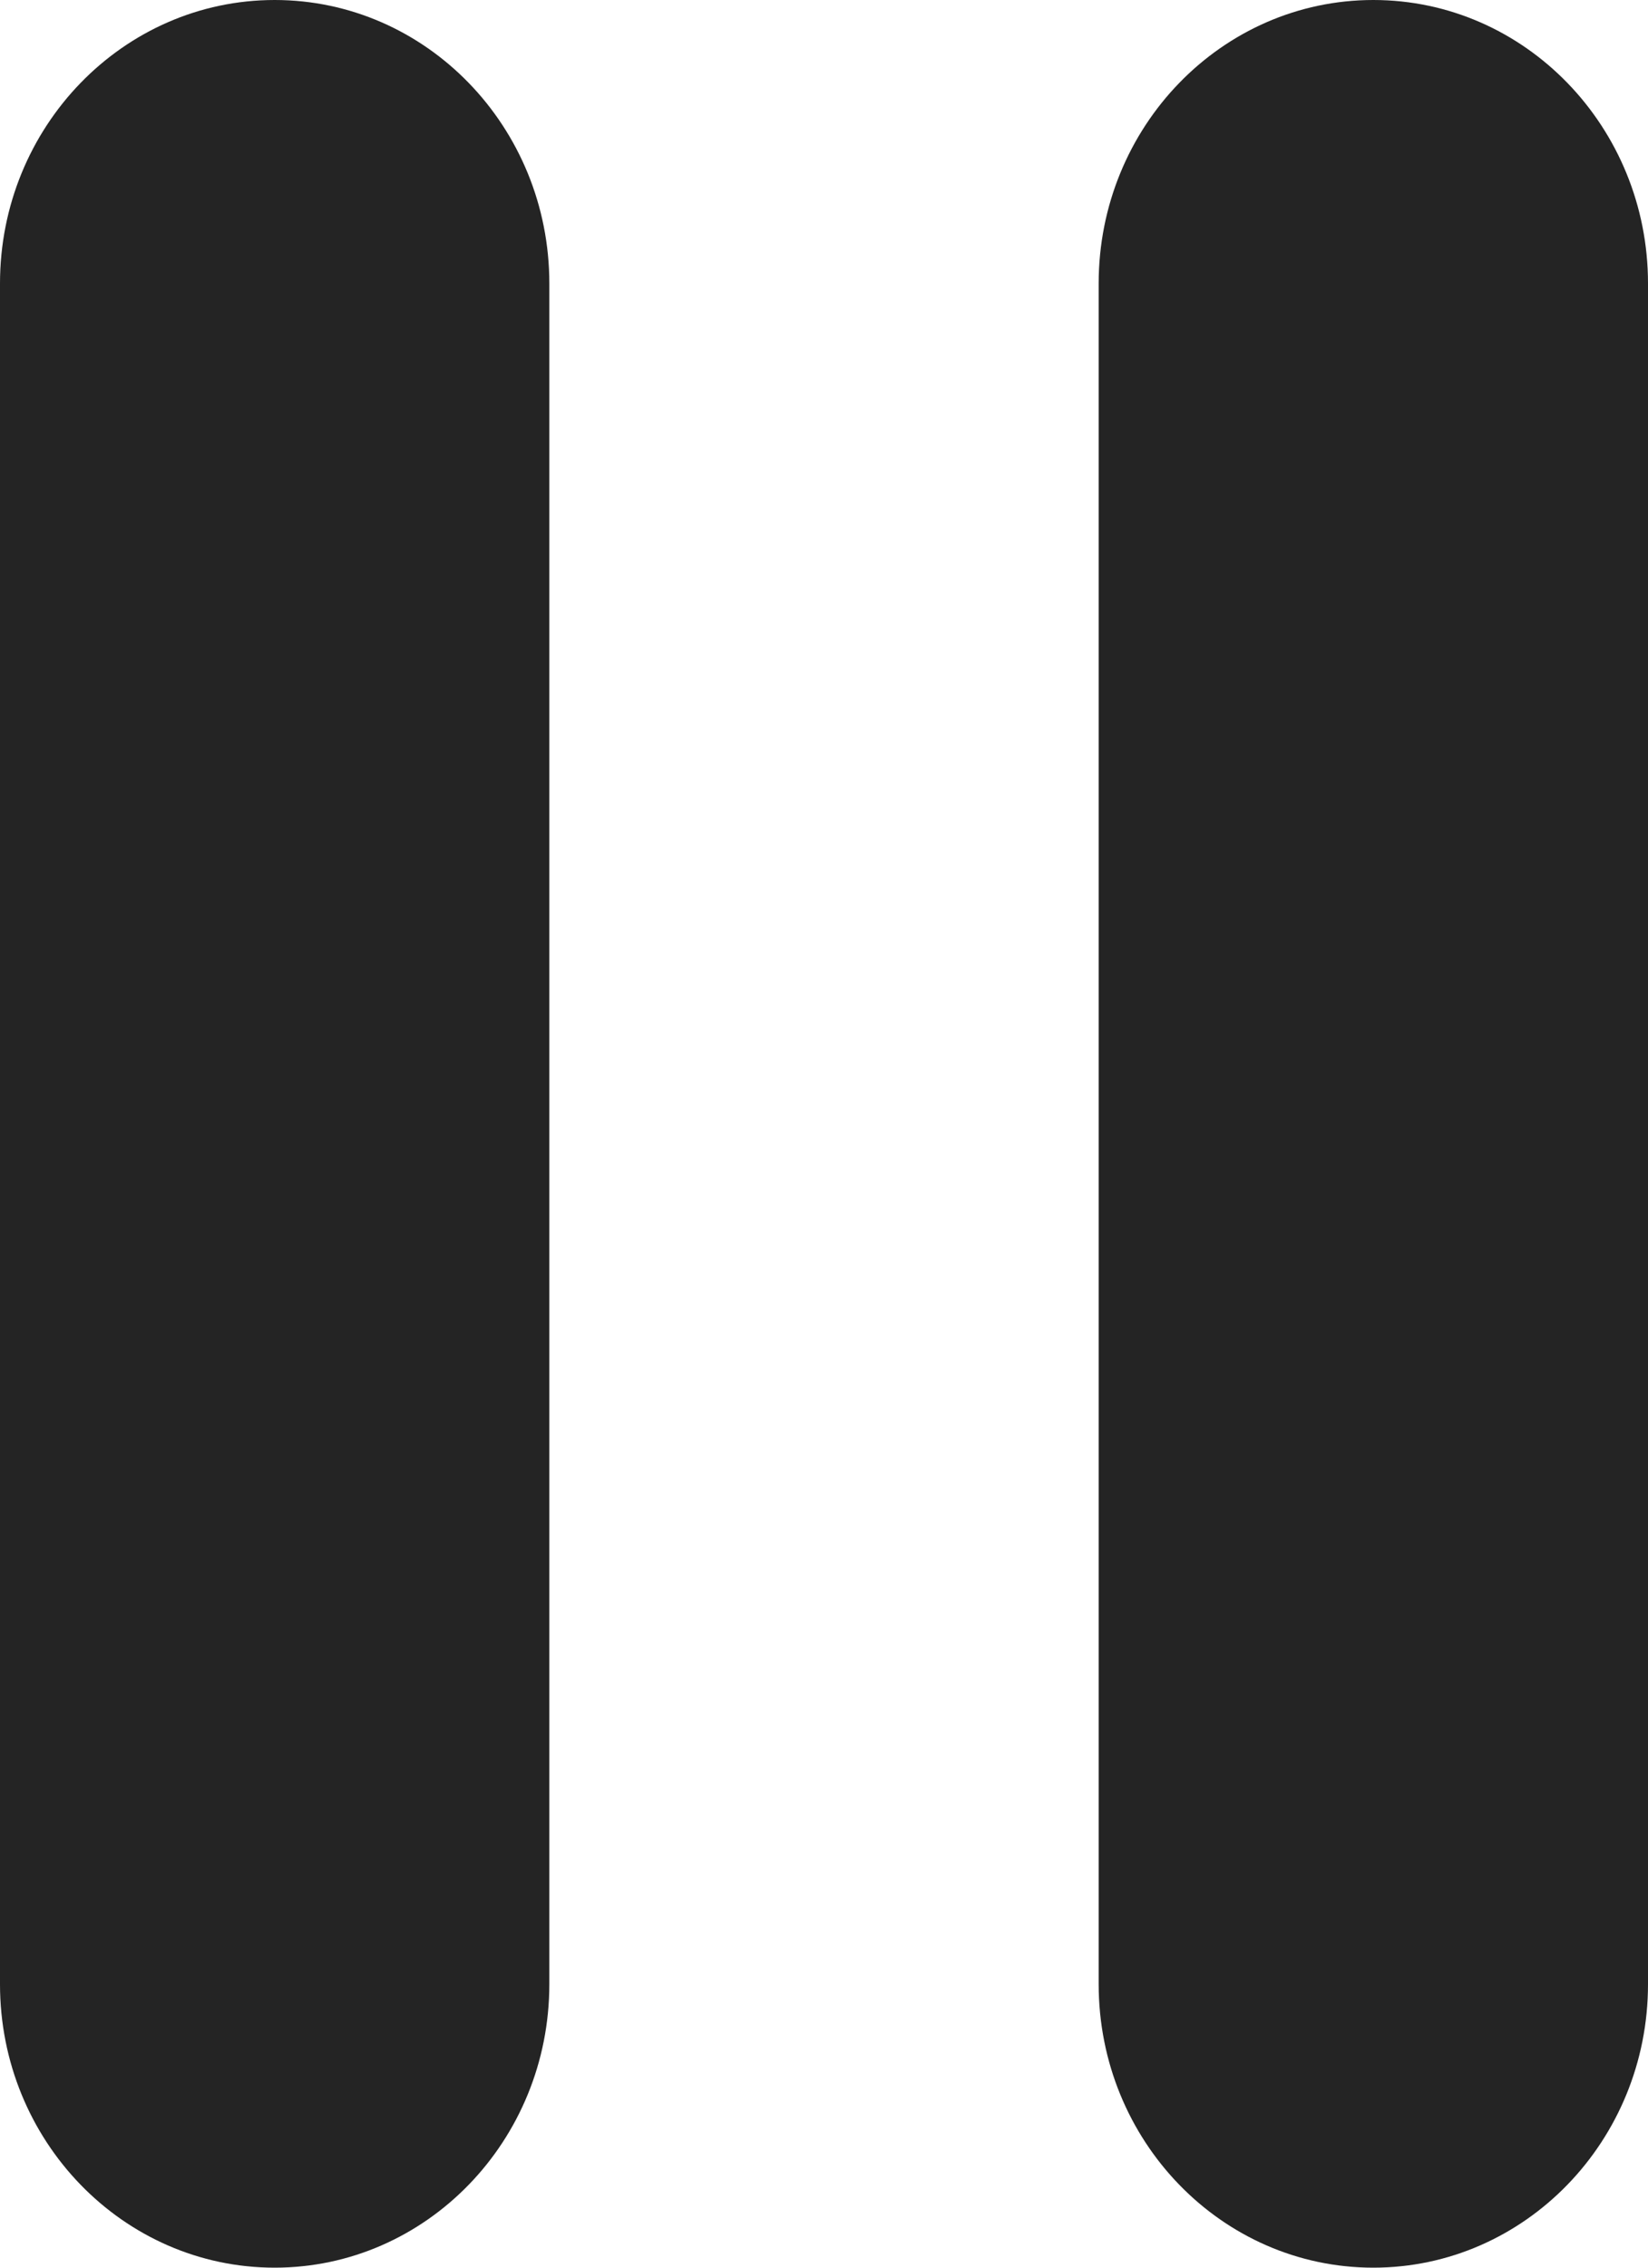 <svg width="24" height="33" viewBox="0 0 24 33" fill="none" xmlns="http://www.w3.org/2000/svg">
<path fill-rule="evenodd" clip-rule="evenodd" d="M4 0C1.792 0 0 1.848 0 4.125V28.875C0 31.152 1.792 33 4 33C6.208 33 8 31.152 8 28.875V4.125C8 1.848 6.208 0 4 0ZM24 4.125V28.875C24 31.152 22.208 33 20 33C17.792 33 16 31.152 16 28.875V4.125C16 1.848 17.792 0 20 0C22.208 0 24 1.848 24 4.125Z" fill="#242424"/>
</svg>

